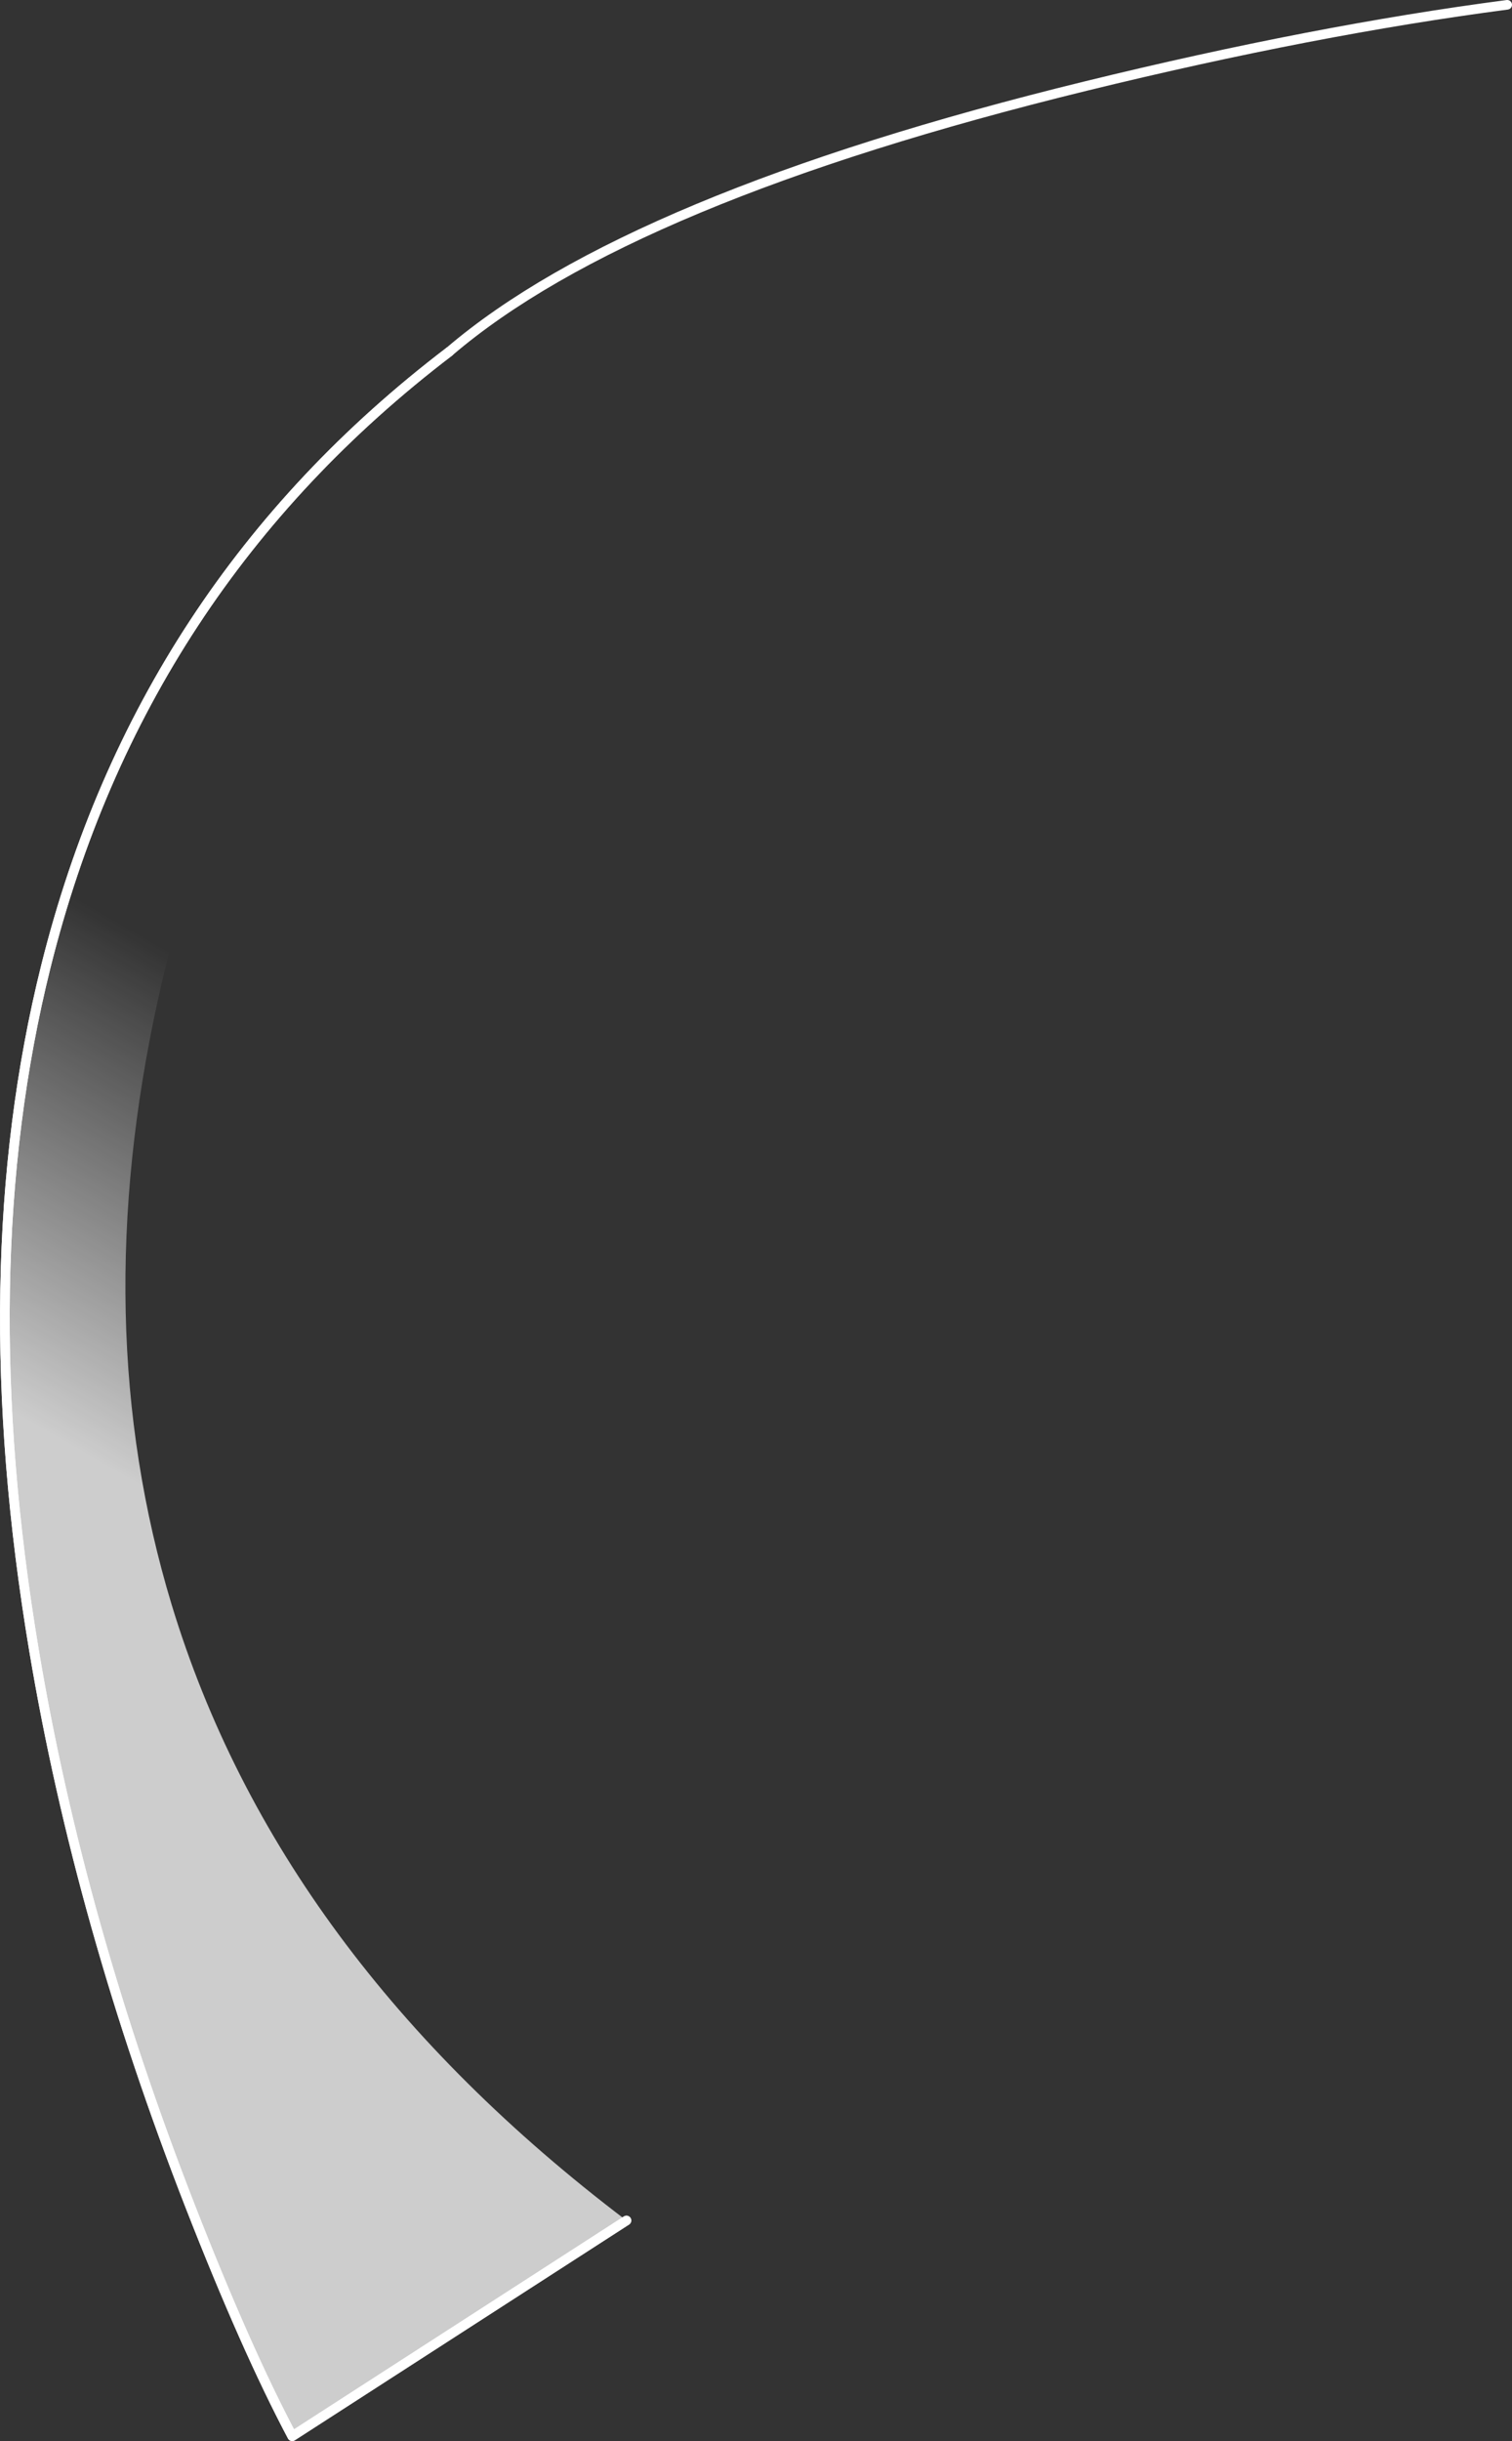 <?xml version="1.0" encoding="UTF-8" standalone="no"?>
<svg xmlns:ffdec="https://www.free-decompiler.com/flash" xmlns:xlink="http://www.w3.org/1999/xlink" ffdec:objectType="shape" height="508.05px" width="314.85px" xmlns="http://www.w3.org/2000/svg">
  <rect width="100%" height="100%" fill="#333333" stroke="none"/>
  <g transform="matrix(1.0, 0.0, 0.0, 1.0, 380.5, 270.55)">
    <path d="M-286.95 -197.35 Q-297.8 -183.0 -310.8 -159.05 -336.85 -111.05 -347.55 -62.75 -362.5 4.9 -344.75 63.45 -322.5 136.7 -250.05 191.6 L-319.65 236.5 Q-329.3 218.3 -340.85 188.75 -363.9 129.7 -373.4 73.05 -386.7 -6.25 -370.95 -69.4 -351.25 -148.35 -286.95 -197.35" fill="url(#gradient0)" fill-rule="evenodd" stroke="none"/>
    <path d="M-250.05 191.6 L-319.65 236.5 Q-329.3 218.3 -340.85 188.75 -363.9 129.7 -373.4 73.05 -386.7 -6.25 -370.95 -69.4 -351.25 -148.35 -286.95 -197.35" fill="none" stroke="#ffffff" stroke-linecap="round" stroke-linejoin="round" stroke-width="2.0"/>
    <path d="M-250.05 191.6 L-319.65 236.5 Q-329.3 218.3 -340.85 188.75 -363.9 129.7 -373.4 73.05 -386.7 -6.25 -370.95 -69.4 -351.25 -148.35 -286.95 -197.35" fill="none" stroke="#ffffff" stroke-linecap="round" stroke-linejoin="round" stroke-width="2.0"/>
    <path d="M-66.65 -269.55 Q-106.75 -264.3 -154.35 -252.65 -249.55 -229.35 -286.95 -197.35" fill="none" stroke="#ffffff" stroke-linecap="round" stroke-linejoin="round" stroke-width="2.0"/>
  </g>
  <defs>
    <linearGradient gradientTransform="matrix(-0.04, 0.068, -0.229, -0.132, -314.8, 19.6)" gradientUnits="userSpaceOnUse" id="gradient0" spreadMethod="pad" x1="-819.2" x2="819.2">
      <stop offset="0.0" stop-color="#ffffff" stop-opacity="0.0"/>
      <stop offset="0.769" stop-color="#ffffff" stop-opacity="0.753"/>
    </linearGradient>
  </defs>
</svg>
